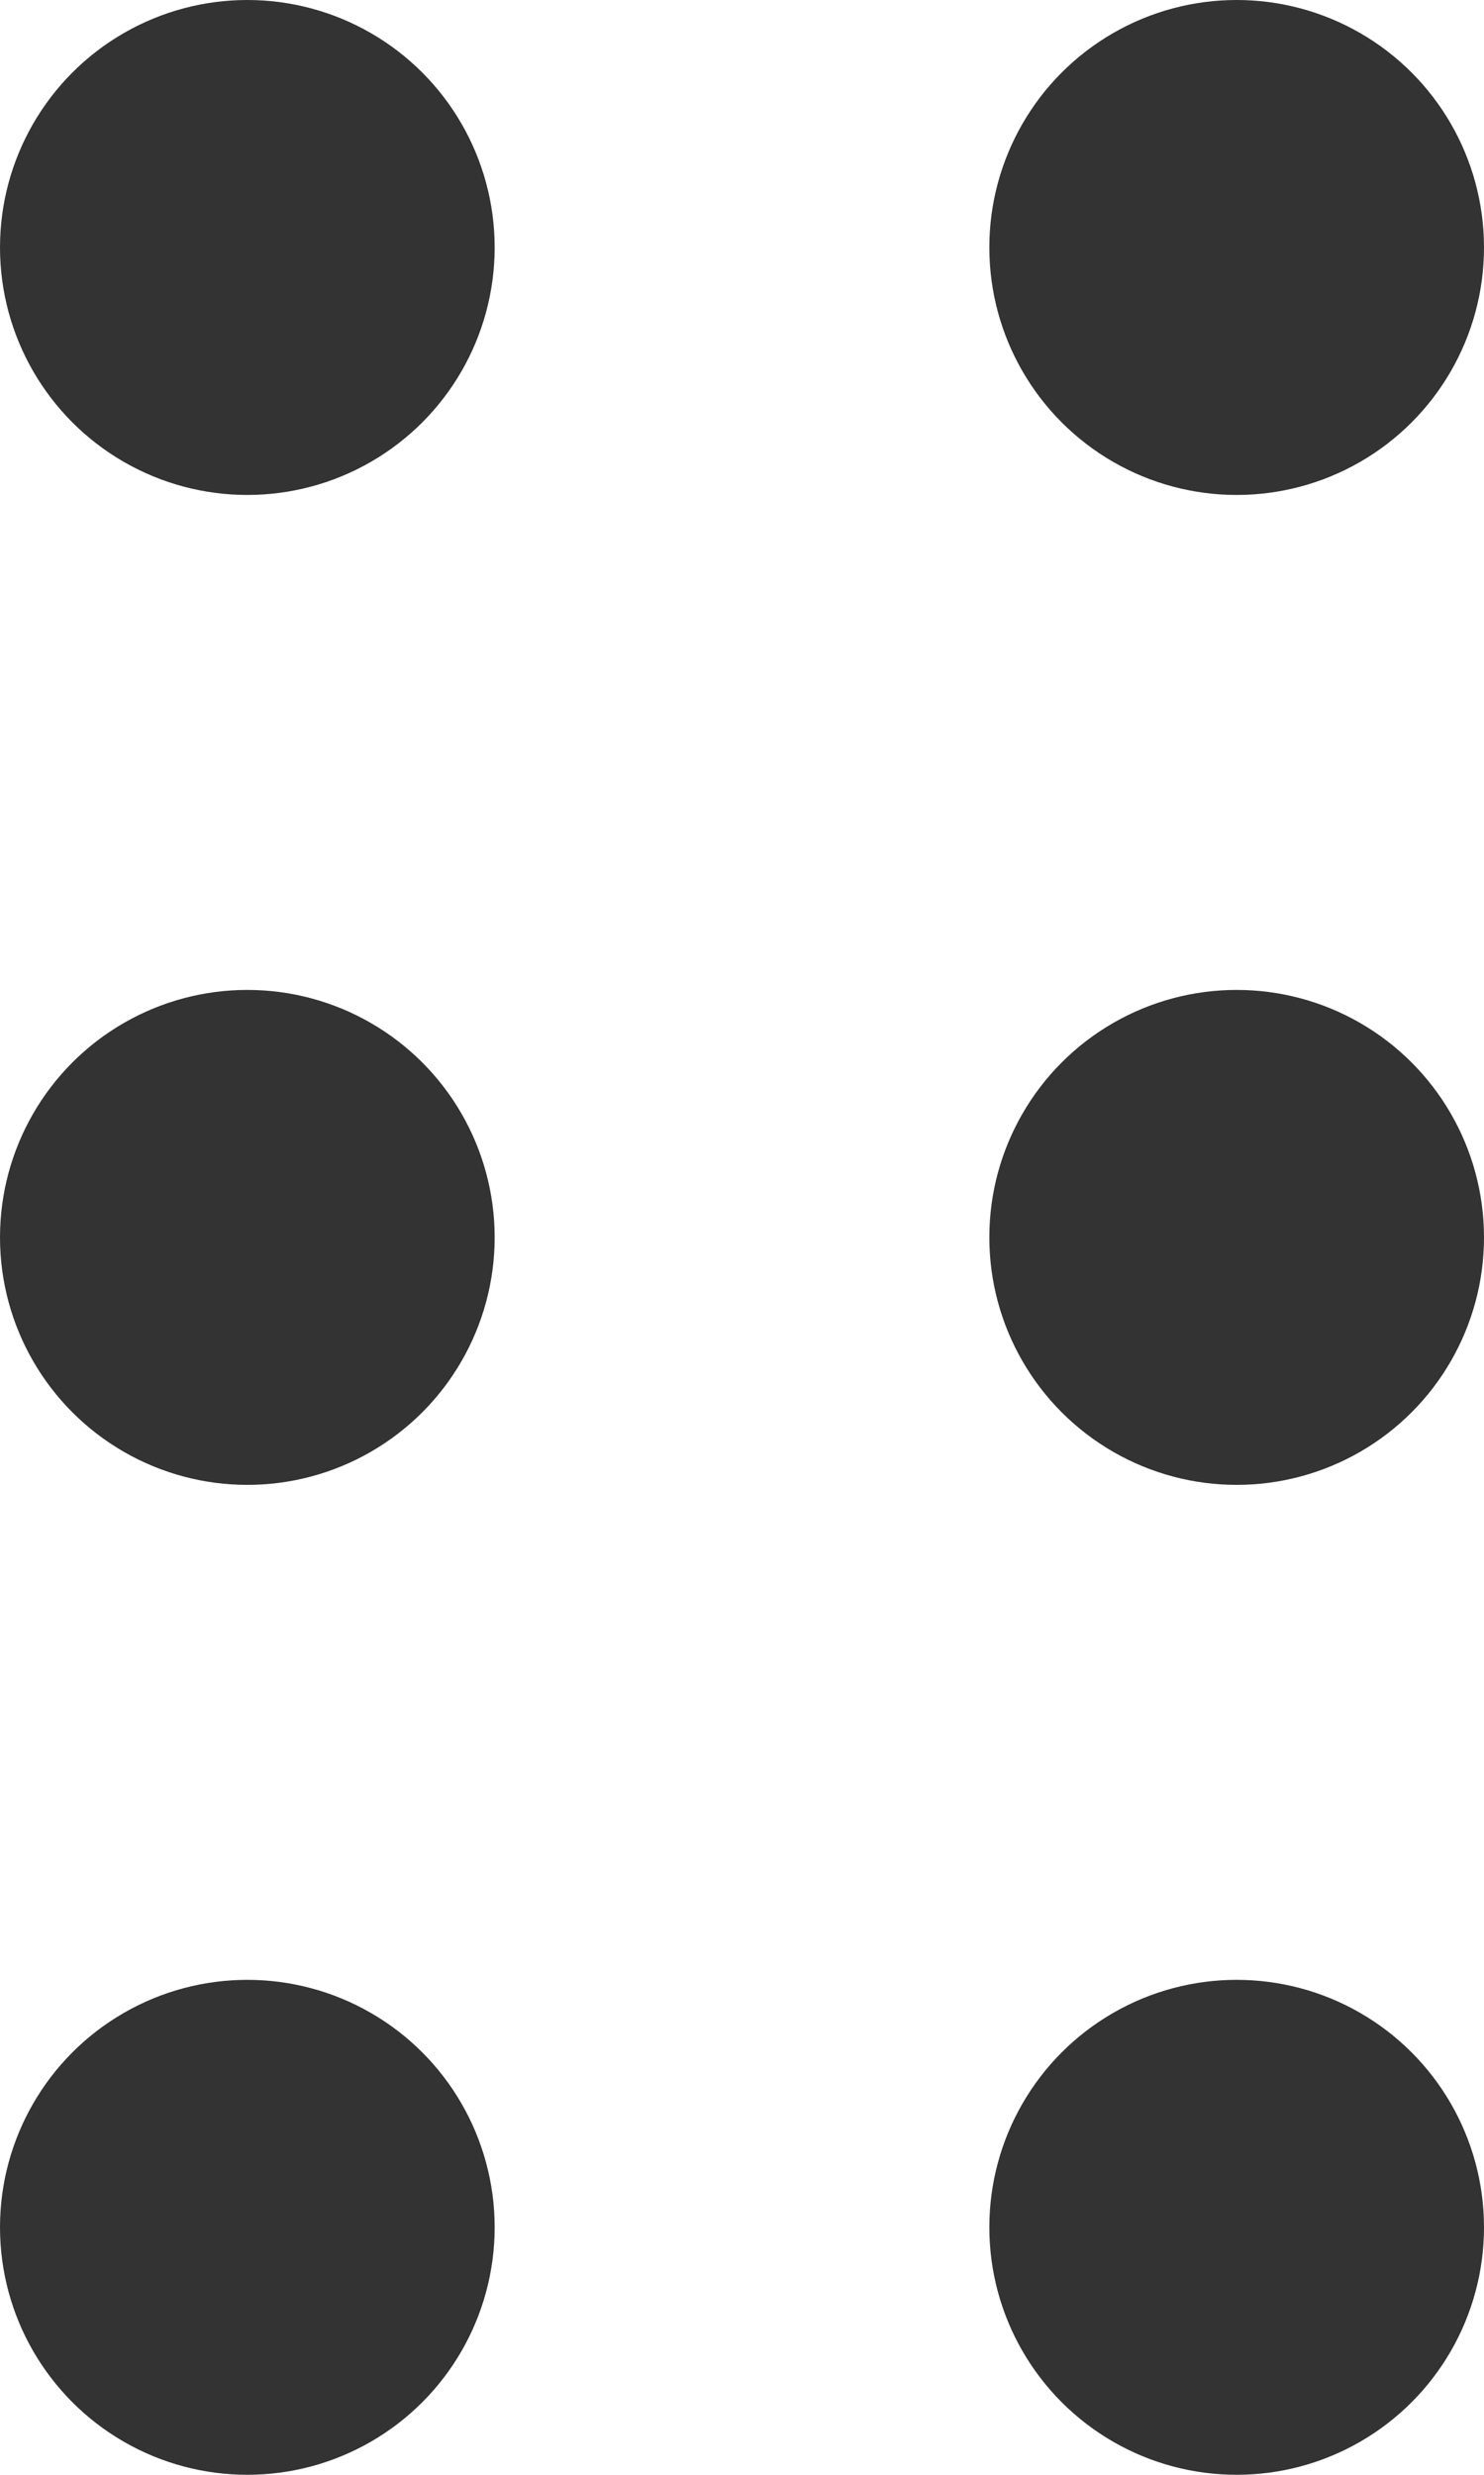 <?xml version="1.0" encoding="UTF-8"?>
<svg width="6px" height="10px" viewBox="0 0 6 10" version="1.1" xmlns="http://www.w3.org/2000/svg" xmlns:xlink="http://www.w3.org/1999/xlink">
    <title>编组 26</title>
    <g id="筛选管理" stroke="none" stroke-width="1" fill="none" fill-rule="evenodd">
        <g id="编组-26" fill="#333333">
            <circle id="椭圆形" cx="1" cy="1" r="1"></circle>
            <circle id="椭圆形备份-2" cx="1" cy="5" r="1"></circle>
            <circle id="椭圆形备份" cx="5" cy="1" r="1"></circle>
            <circle id="椭圆形备份-3" cx="5" cy="5" r="1"></circle>
            <circle id="椭圆形备份-5" cx="1" cy="9" r="1"></circle>
            <circle id="椭圆形备份-4" cx="5" cy="9" r="1"></circle>
        </g>
    </g>
</svg>